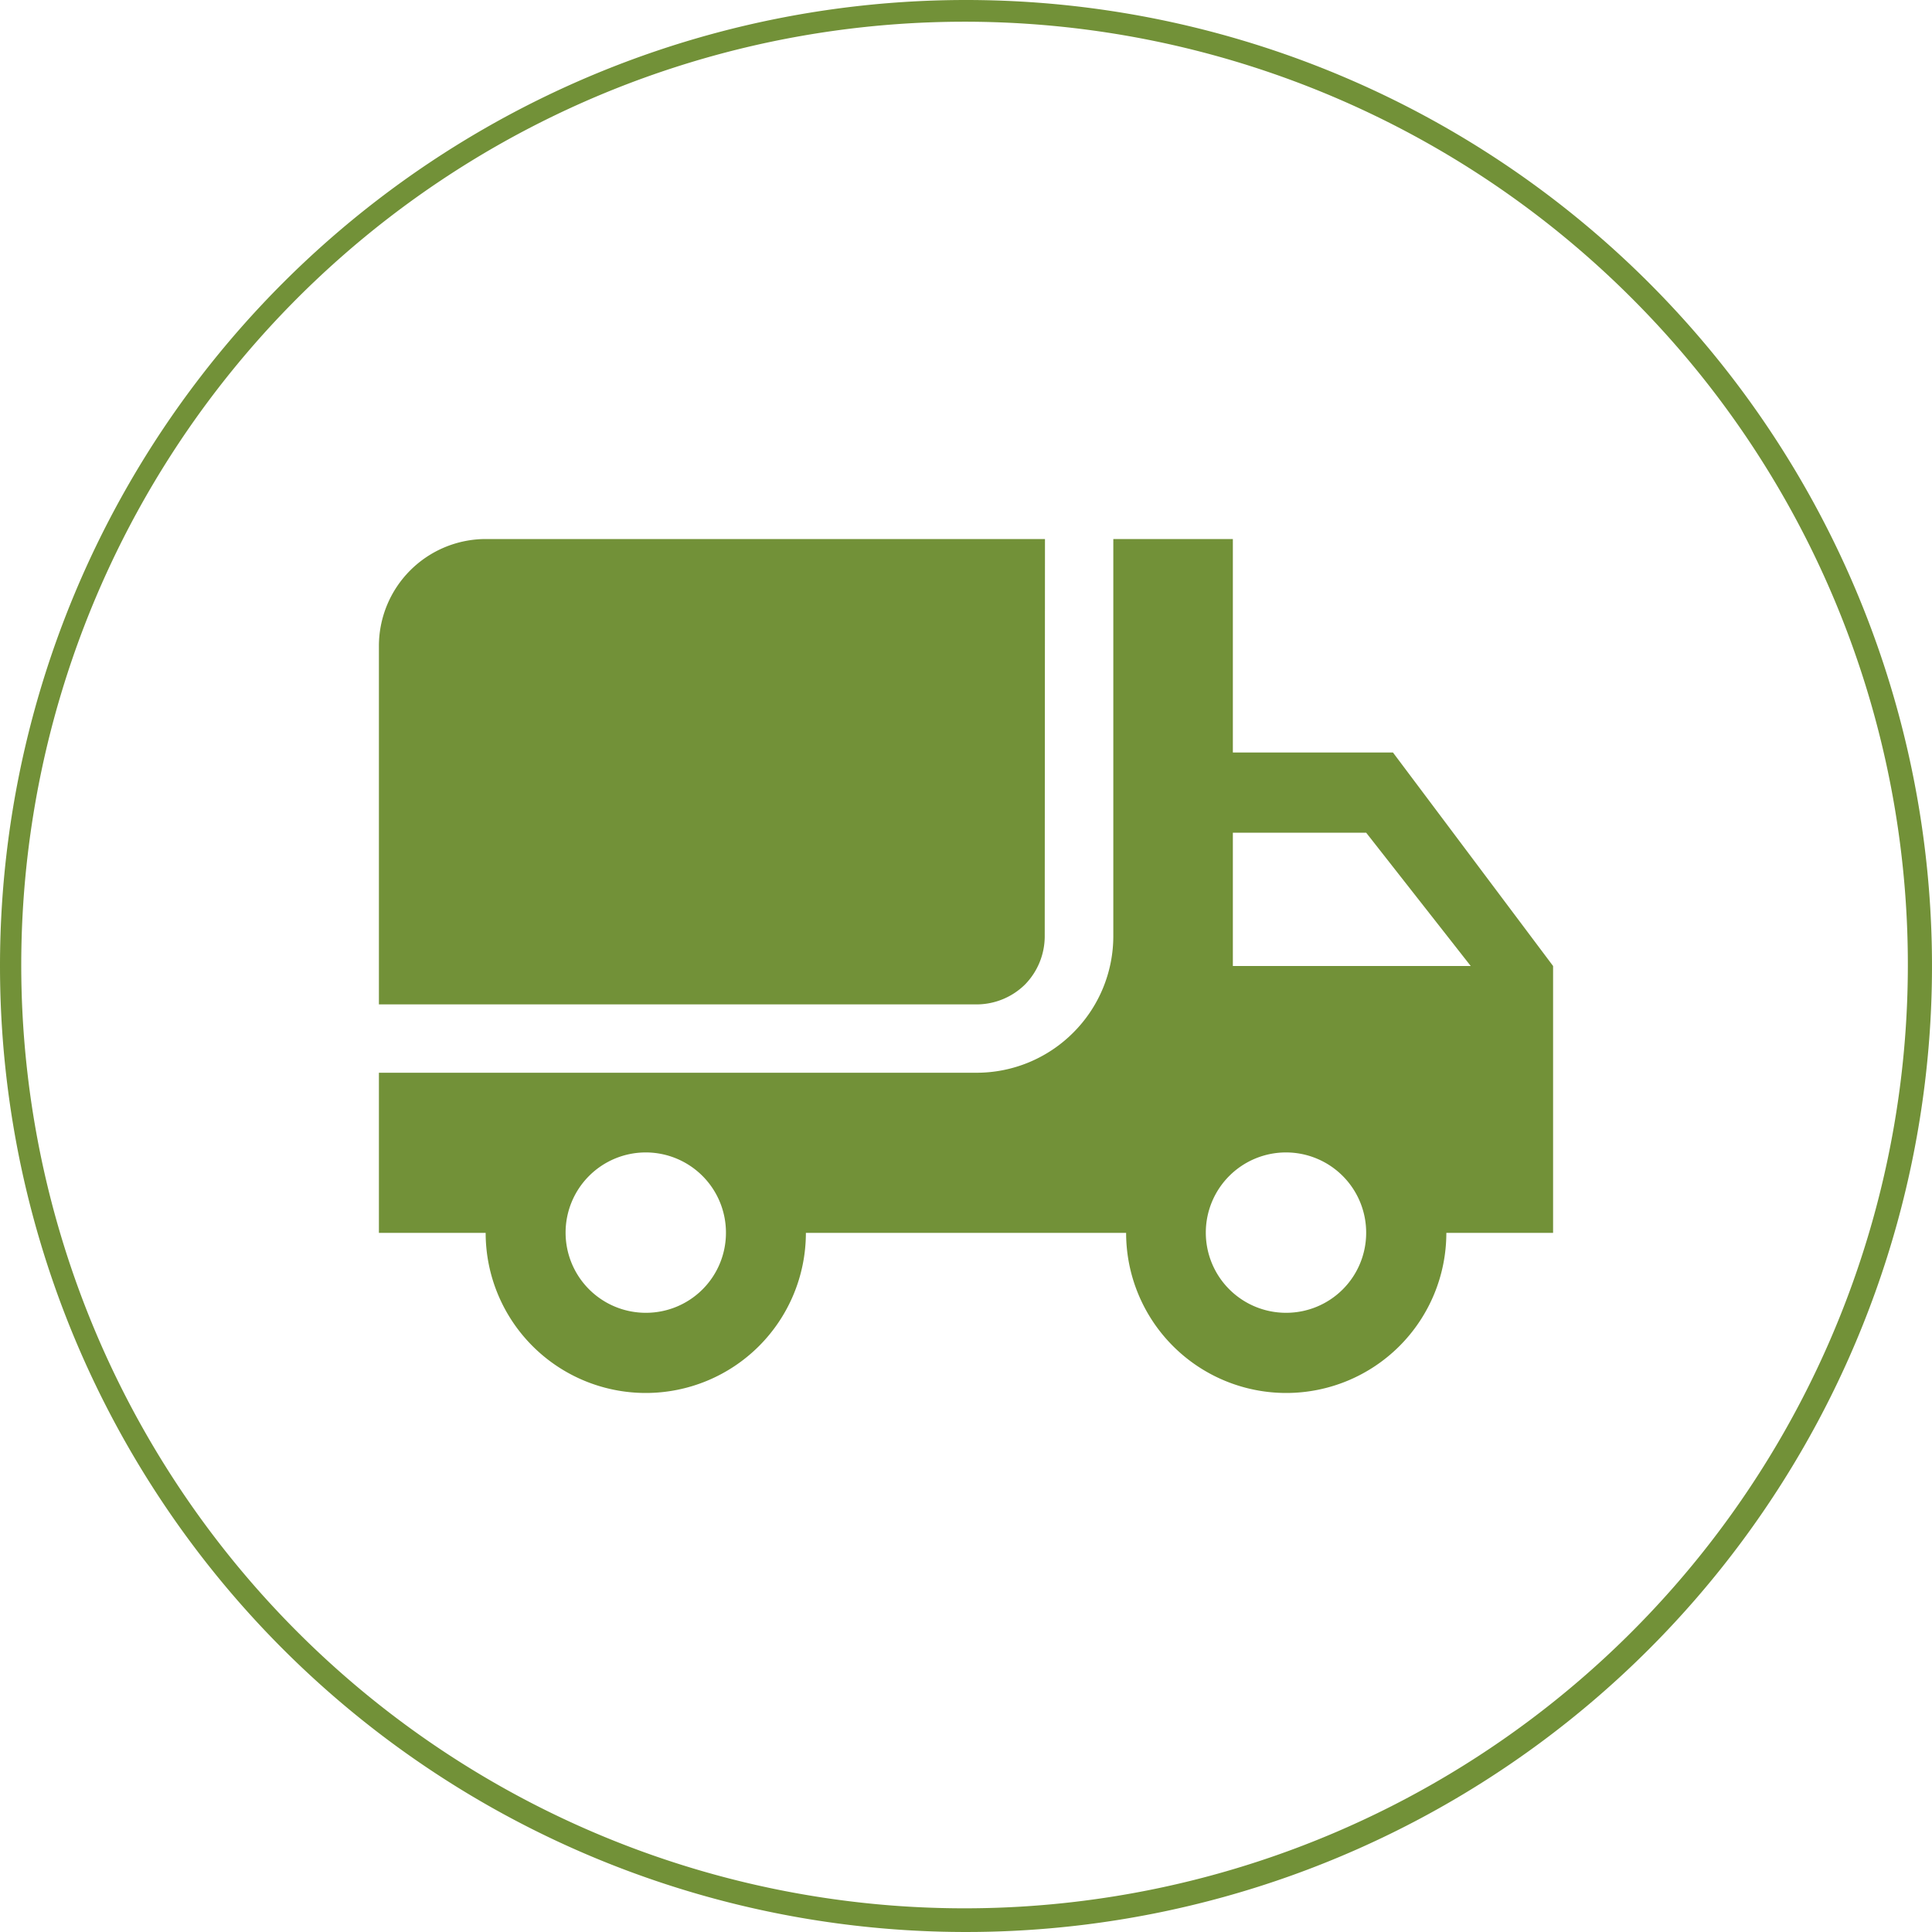 <svg xmlns="http://www.w3.org/2000/svg" viewBox="0 0 80 80"><defs><style>.cls-1{fill:#729138;fill-rule:evenodd;}</style></defs><title>Datový zdroj 2</title><g id="Vrstva_2" data-name="Vrstva 2"><g id="Vrstva_1-2" data-name="Vrstva 1"><path class="cls-1" d="M40,0A40,40,0,1,1,0,40,40,40,0,0,1,40,0ZM67.61,12.39A39.06,39.06,0,1,0,79,40,39,39,0,0,0,67.61,12.39Z"/><path class="cls-1" d="M53.26,54.36a3.32,3.32,0,1,1,3.31-3.31,3.31,3.31,0,0,1-3.31,3.31Zm3.31-19.88L60.9,40H51.05V34.48ZM26.74,54.36a3.32,3.32,0,1,1,3.32-3.31,3.31,3.31,0,0,1-3.32,3.31Zm30.94-23.2H51.05V22.32H46.1V38.76a5.65,5.65,0,0,1-1.66,4h0a5.65,5.65,0,0,1-4,1.66H15.69v6.63h4.42a6.63,6.63,0,0,0,13.26,0H46.63a6.63,6.63,0,0,0,13.26,0h4.42V40l-6.63-8.84Z"/><path class="cls-1" d="M43.27,22.32H20.11a4.43,4.43,0,0,0-4.42,4.42V41.59H40.44a2.86,2.86,0,0,0,2-.82h0a2.86,2.86,0,0,0,.82-2Z"/></g></g></svg>